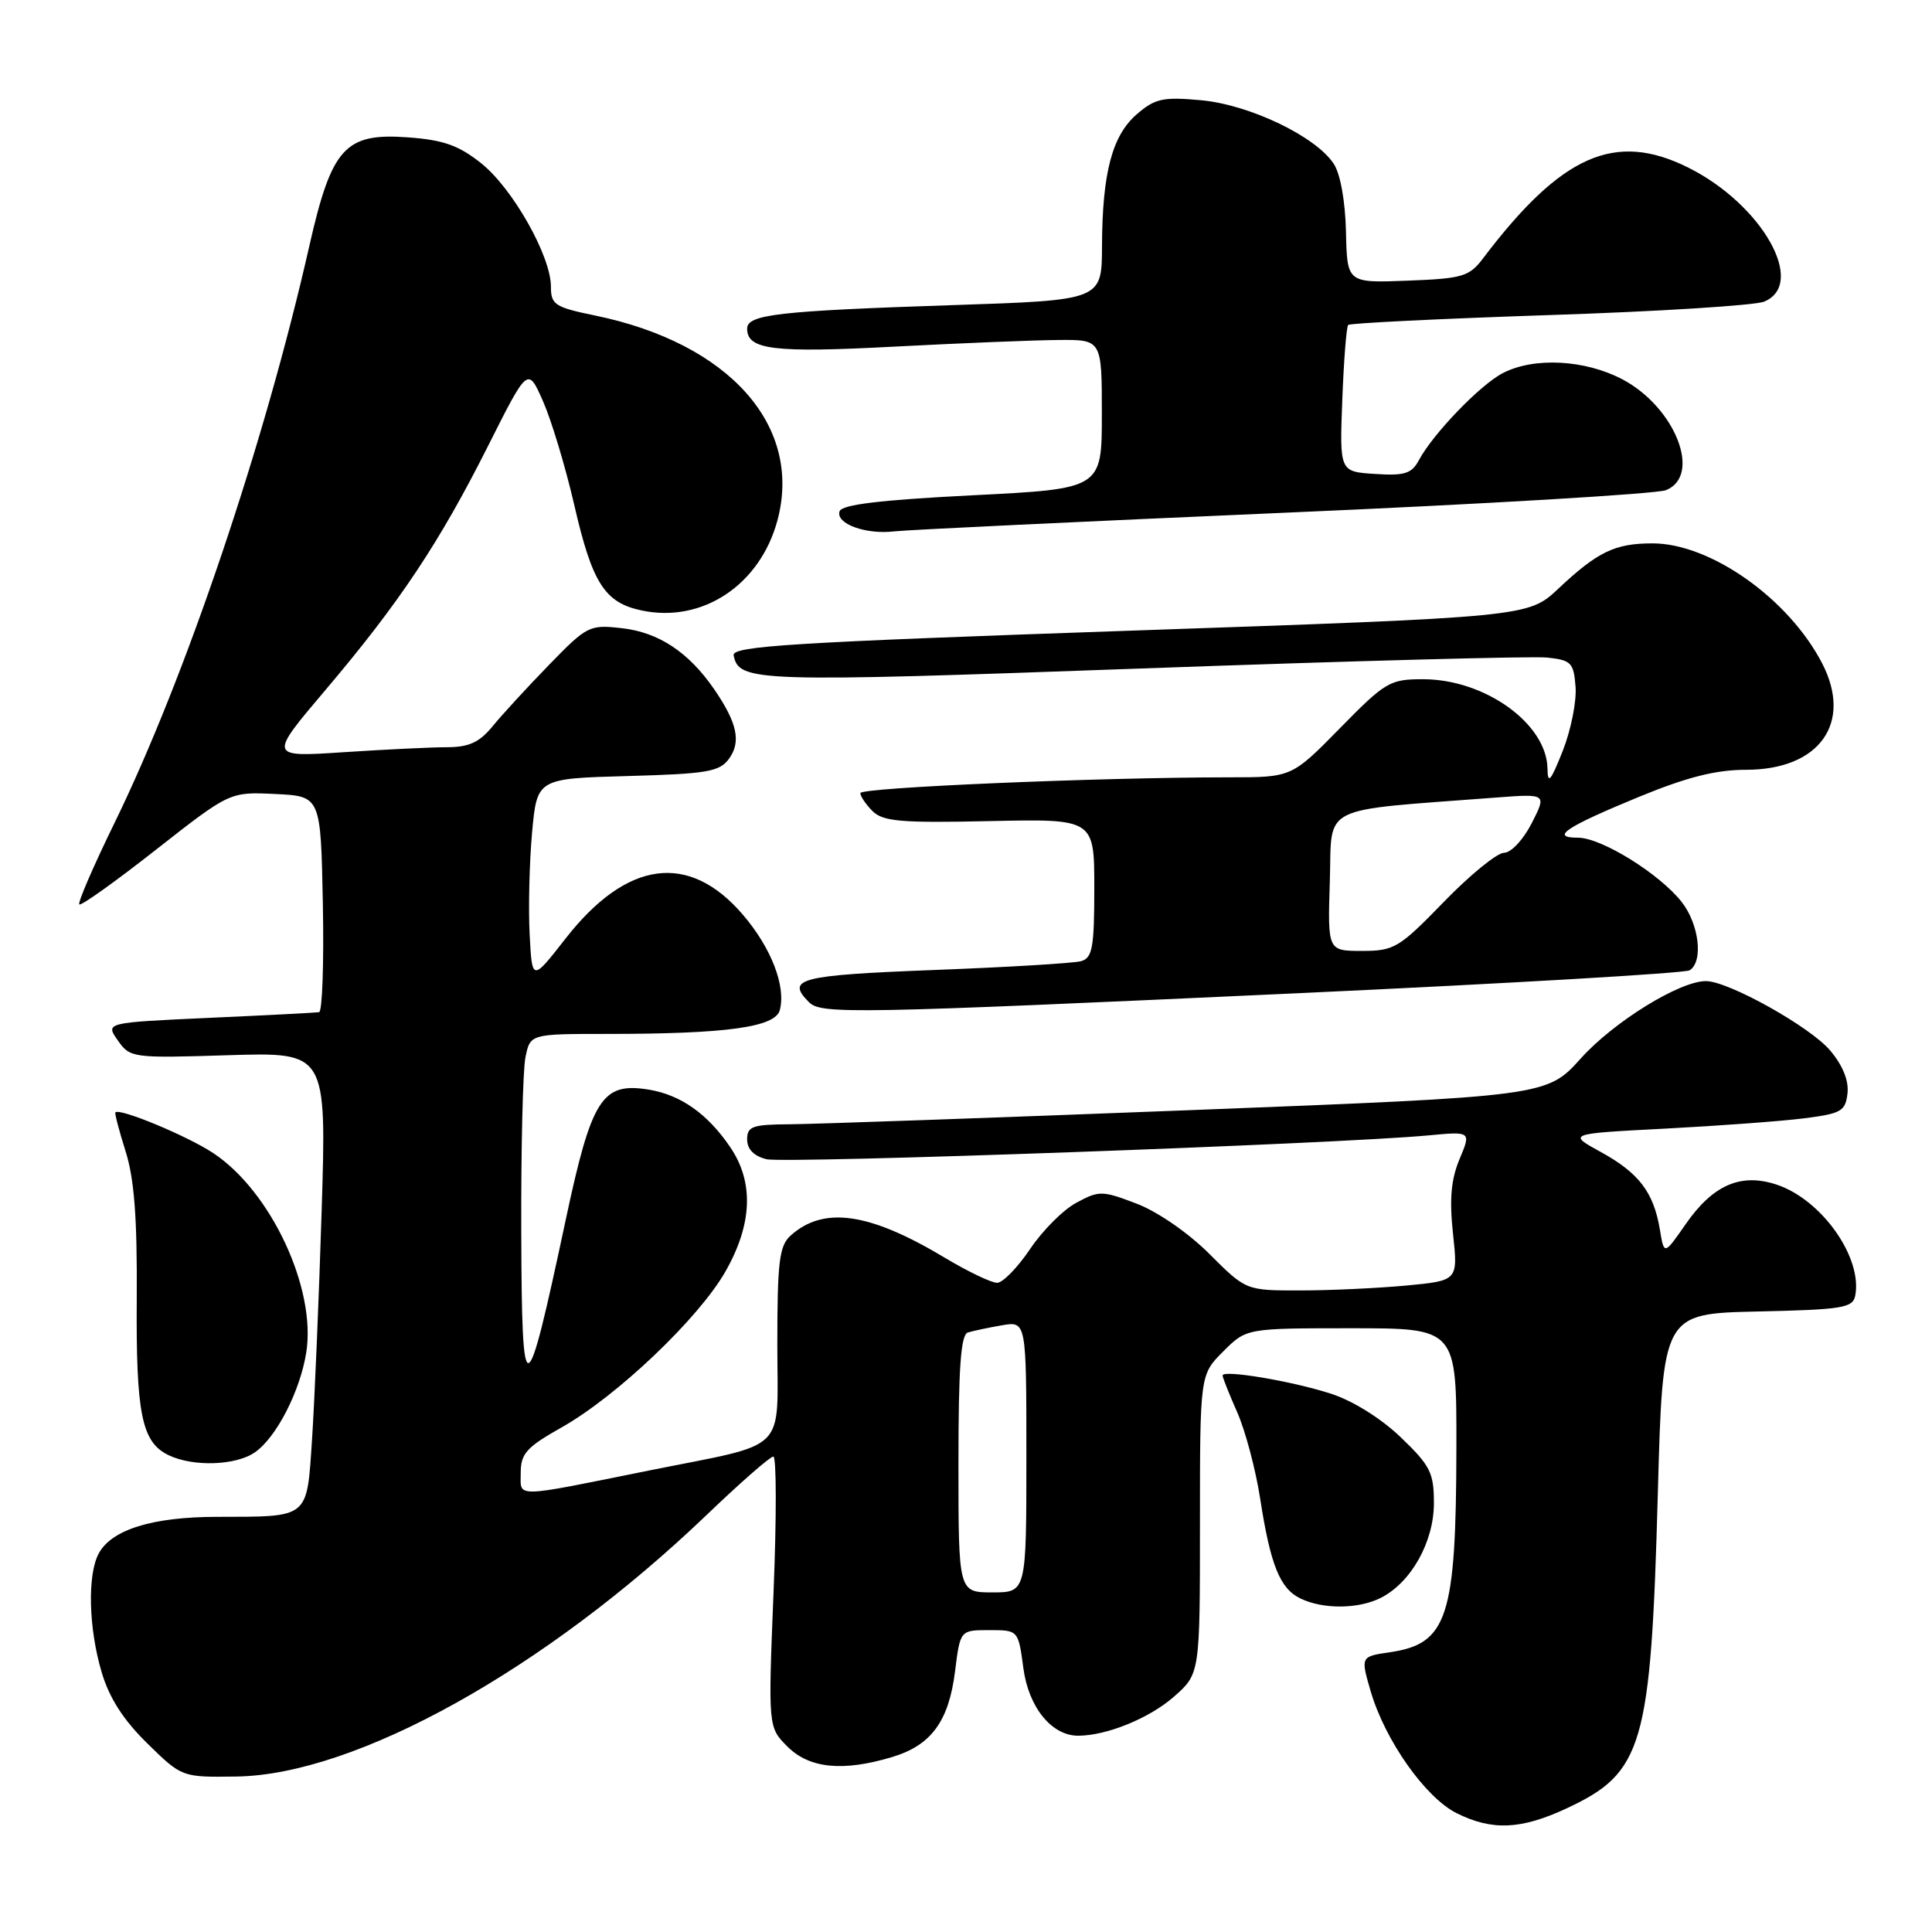 <?xml version="1.0" encoding="UTF-8" standalone="no"?>
<!DOCTYPE svg PUBLIC "-//W3C//DTD SVG 1.1//EN" "http://www.w3.org/Graphics/SVG/1.1/DTD/svg11.dtd" >
<svg xmlns="http://www.w3.org/2000/svg" xmlns:xlink="http://www.w3.org/1999/xlink" version="1.1" viewBox="0 0 256 256">
 <g >
 <path fill="currentColor"
d=" M 207.58 239.62 C 217.74 234.88 218.75 231.41 219.67 197.95 C 220.32 174.06 220.32 174.06 232.90 173.78 C 244.16 173.53 245.51 173.31 245.83 171.67 C 246.80 166.60 241.36 158.93 235.39 156.96 C 230.64 155.40 226.96 157.01 223.33 162.25 C 220.50 166.32 220.50 166.32 219.94 162.91 C 219.11 157.98 217.17 155.43 212.14 152.66 C 207.69 150.22 207.69 150.22 220.60 149.55 C 227.69 149.18 235.97 148.57 239.00 148.19 C 243.97 147.56 244.53 147.25 244.80 144.89 C 245.00 143.21 244.18 141.18 242.51 139.20 C 239.87 136.06 229.02 130.00 226.04 130.00 C 222.56 130.00 213.85 135.38 209.50 140.21 C 204.96 145.26 204.96 145.26 157.73 147.10 C 131.75 148.11 107.91 148.95 104.75 148.97 C 99.70 149.00 99.00 149.24 99.00 150.98 C 99.00 152.27 99.89 153.19 101.56 153.60 C 103.99 154.21 177.17 151.58 189.22 150.45 C 194.94 149.91 194.94 149.91 193.40 153.58 C 192.27 156.28 192.04 158.90 192.53 163.47 C 193.20 169.69 193.20 169.69 186.35 170.34 C 182.58 170.69 176.26 170.99 172.30 170.99 C 165.10 171.00 165.10 171.00 160.26 166.16 C 157.47 163.37 153.39 160.55 150.61 159.49 C 146.05 157.75 145.64 157.74 142.64 159.36 C 140.89 160.29 138.13 163.06 136.49 165.51 C 134.84 167.95 132.88 169.97 132.13 169.98 C 131.38 169.99 128.23 168.48 125.13 166.62 C 115.17 160.65 109.12 159.79 104.75 163.73 C 103.26 165.08 103.00 167.19 103.00 178.12 C 103.00 192.77 104.71 191.09 86.00 194.85 C 67.77 198.53 69.00 198.50 69.00 195.14 C 69.00 192.61 69.78 191.75 74.43 189.13 C 81.73 185.01 92.53 174.74 96.09 168.54 C 99.70 162.24 99.93 156.65 96.75 151.99 C 93.74 147.57 90.19 145.07 85.95 144.38 C 79.76 143.37 78.39 145.53 74.94 161.73 C 69.65 186.56 69.15 186.70 69.07 163.38 C 69.03 152.31 69.28 141.84 69.62 140.13 C 70.25 137.00 70.25 137.00 80.48 137.00 C 96.28 137.00 102.74 136.11 103.33 133.84 C 104.16 130.67 102.19 125.59 98.45 121.22 C 91.29 112.85 83.04 113.97 74.91 124.40 C 70.50 130.05 70.50 130.05 70.18 123.78 C 70.00 120.32 70.15 114.27 70.50 110.33 C 71.16 103.16 71.16 103.16 83.16 102.83 C 93.68 102.54 95.34 102.26 96.59 100.55 C 98.23 98.30 97.70 95.79 94.62 91.31 C 91.24 86.41 87.28 83.79 82.41 83.24 C 78.10 82.75 77.79 82.91 72.73 88.12 C 69.85 91.08 66.49 94.74 65.26 96.25 C 63.53 98.36 62.14 99.00 59.26 99.01 C 57.19 99.01 51.02 99.31 45.54 99.67 C 35.58 100.33 35.58 100.33 43.14 91.41 C 52.94 79.85 58.23 71.90 64.69 59.05 C 69.94 48.61 69.94 48.61 71.95 53.16 C 73.06 55.67 74.92 61.84 76.08 66.86 C 78.47 77.28 80.12 79.86 85.02 80.89 C 93.06 82.59 100.70 77.52 103.01 68.97 C 106.38 56.43 96.65 45.48 78.86 41.81 C 73.51 40.71 73.00 40.37 73.00 37.98 C 73.00 33.92 67.91 24.92 63.73 21.61 C 60.76 19.25 58.73 18.54 54.05 18.20 C 45.72 17.59 43.95 19.54 40.99 32.58 C 35.07 58.74 24.57 89.81 15.17 109.05 C 12.38 114.76 10.28 119.61 10.51 119.84 C 10.73 120.07 15.31 116.80 20.68 112.58 C 30.45 104.92 30.45 104.92 36.47 105.21 C 42.50 105.50 42.50 105.50 42.78 119.75 C 42.93 127.59 42.71 134.05 42.28 134.12 C 41.85 134.19 35.30 134.53 27.73 134.87 C 13.95 135.50 13.95 135.50 15.61 137.86 C 17.24 140.18 17.53 140.22 30.27 139.82 C 43.27 139.42 43.27 139.42 42.62 160.46 C 42.26 172.03 41.68 185.63 41.35 190.67 C 40.64 201.33 41.09 200.96 28.72 200.99 C 20.19 201.00 14.77 202.69 13.08 205.85 C 11.56 208.68 11.74 215.75 13.47 221.58 C 14.48 224.99 16.35 227.91 19.52 231.01 C 24.10 235.50 24.10 235.50 31.30 235.40 C 47.12 235.19 72.23 221.23 93.61 200.76 C 98.06 196.49 102.05 193.00 102.47 193.00 C 102.89 193.00 102.90 201.07 102.50 210.93 C 101.78 228.87 101.78 228.87 104.34 231.43 C 107.24 234.33 111.68 234.78 118.20 232.82 C 123.39 231.27 125.72 228.09 126.55 221.45 C 127.23 216.00 127.23 216.00 131.08 216.00 C 134.93 216.00 134.93 216.00 135.60 221.03 C 136.29 226.23 139.36 230.01 142.88 229.99 C 146.65 229.98 152.29 227.68 155.53 224.84 C 159.00 221.79 159.00 221.79 159.00 201.97 C 159.00 182.15 159.00 182.15 162.08 179.08 C 165.15 176.00 165.15 176.00 179.08 176.00 C 193.00 176.00 193.00 176.00 192.98 191.75 C 192.94 214.33 191.82 217.81 184.17 218.93 C 180.28 219.50 180.28 219.50 181.63 224.13 C 183.54 230.63 188.87 238.18 193.00 240.25 C 197.71 242.60 201.52 242.44 207.58 239.62 Z  M 182.97 211.72 C 186.98 209.69 190.00 204.31 190.00 199.18 C 190.00 195.14 189.53 194.21 185.60 190.44 C 182.98 187.93 179.24 185.60 176.35 184.67 C 171.15 182.99 162.00 181.46 162.00 182.26 C 162.00 182.53 162.87 184.72 163.94 187.14 C 165.01 189.56 166.37 194.68 166.97 198.52 C 168.34 207.38 169.59 210.49 172.32 211.81 C 175.32 213.26 180.01 213.22 182.97 211.72 Z  M 33.79 192.43 C 36.63 190.45 39.76 184.35 40.58 179.22 C 41.93 170.76 35.91 157.85 28.24 152.78 C 24.84 150.53 15.90 146.81 15.29 147.39 C 15.17 147.50 15.78 149.82 16.64 152.55 C 17.79 156.18 18.19 161.37 18.12 172.00 C 18.01 187.36 18.77 191.09 22.32 192.81 C 25.59 194.39 31.27 194.20 33.79 192.43 Z  M 172.13 131.60 C 199.98 130.31 223.27 128.95 223.88 128.57 C 225.73 127.43 225.15 122.46 222.82 119.50 C 219.88 115.77 212.19 111.00 209.10 111.00 C 205.34 111.00 207.43 109.60 217.19 105.58 C 223.54 102.97 227.37 102.00 231.37 102.00 C 241.09 102.00 245.53 95.79 241.44 87.89 C 237.01 79.33 226.65 72.00 218.97 72.00 C 213.99 72.00 211.71 73.10 206.50 77.99 C 202.50 81.75 202.50 81.75 149.71 83.57 C 104.87 85.12 96.97 85.61 97.21 86.84 C 97.91 90.36 100.03 90.43 151.18 88.58 C 178.85 87.58 203.07 86.93 205.00 87.13 C 208.20 87.47 208.52 87.80 208.77 91.00 C 208.92 92.92 208.16 96.75 207.07 99.50 C 205.47 103.54 205.08 103.99 205.05 101.83 C 204.94 95.88 196.75 90.00 188.55 90.00 C 184.16 90.00 183.57 90.35 177.54 96.50 C 171.16 103.00 171.16 103.00 162.83 103.00 C 145.42 103.01 114.00 104.35 114.00 105.09 C 114.00 105.51 114.73 106.59 115.62 107.48 C 117.00 108.85 119.38 109.06 131.12 108.80 C 145.00 108.50 145.00 108.50 145.00 117.68 C 145.00 125.57 144.75 126.93 143.25 127.36 C 142.29 127.63 133.51 128.16 123.75 128.53 C 105.91 129.22 104.09 129.69 107.20 132.80 C 108.80 134.40 112.88 134.33 172.13 131.60 Z  M 170.00 67.95 C 196.68 66.80 219.51 65.44 220.75 64.95 C 225.54 63.02 221.99 53.98 214.99 50.27 C 210.02 47.65 203.27 47.29 199.13 49.44 C 196.14 50.98 189.89 57.47 188.02 60.96 C 187.06 62.76 186.13 63.06 182.19 62.80 C 177.50 62.50 177.50 62.50 177.86 53.00 C 178.06 47.77 178.41 43.30 178.64 43.06 C 178.86 42.82 190.85 42.23 205.27 41.75 C 219.70 41.28 232.51 40.47 233.75 39.97 C 239.45 37.63 233.50 27.10 223.71 22.21 C 214.01 17.37 206.91 20.50 196.50 34.25 C 194.68 36.65 193.80 36.91 186.50 37.19 C 178.50 37.50 178.50 37.50 178.35 30.73 C 178.26 26.68 177.61 23.05 176.73 21.71 C 174.35 18.07 165.55 13.86 159.13 13.28 C 154.11 12.82 153.05 13.05 150.64 15.13 C 147.36 17.96 146.06 22.90 146.02 32.64 C 146.00 39.78 146.00 39.78 126.25 40.43 C 103.08 41.20 99.00 41.67 99.00 43.55 C 99.00 46.35 102.49 46.78 118.50 45.93 C 127.30 45.47 137.09 45.07 140.25 45.05 C 146.00 45.00 146.00 45.00 146.00 54.88 C 146.00 64.77 146.00 64.77 128.83 65.63 C 116.61 66.25 111.54 66.86 111.25 67.75 C 110.70 69.39 114.71 70.86 118.50 70.41 C 120.15 70.21 143.32 69.11 170.00 67.95 Z  M 127.00 193.97 C 127.00 181.21 127.31 176.84 128.25 176.56 C 128.94 176.35 130.96 175.92 132.75 175.61 C 136.00 175.05 136.00 175.05 136.00 193.02 C 136.00 211.00 136.00 211.00 131.50 211.00 C 127.00 211.00 127.00 211.00 127.00 193.97 Z  M 176.21 116.75 C 176.53 106.46 174.46 107.50 198.23 105.68 C 204.95 105.17 204.95 105.17 202.96 109.08 C 201.84 111.27 200.22 113.00 199.29 113.00 C 198.38 113.00 194.79 115.92 191.32 119.50 C 185.38 125.62 184.74 126.00 180.47 126.00 C 175.92 126.00 175.92 126.00 176.21 116.75 Z "/>
</g>
</svg>